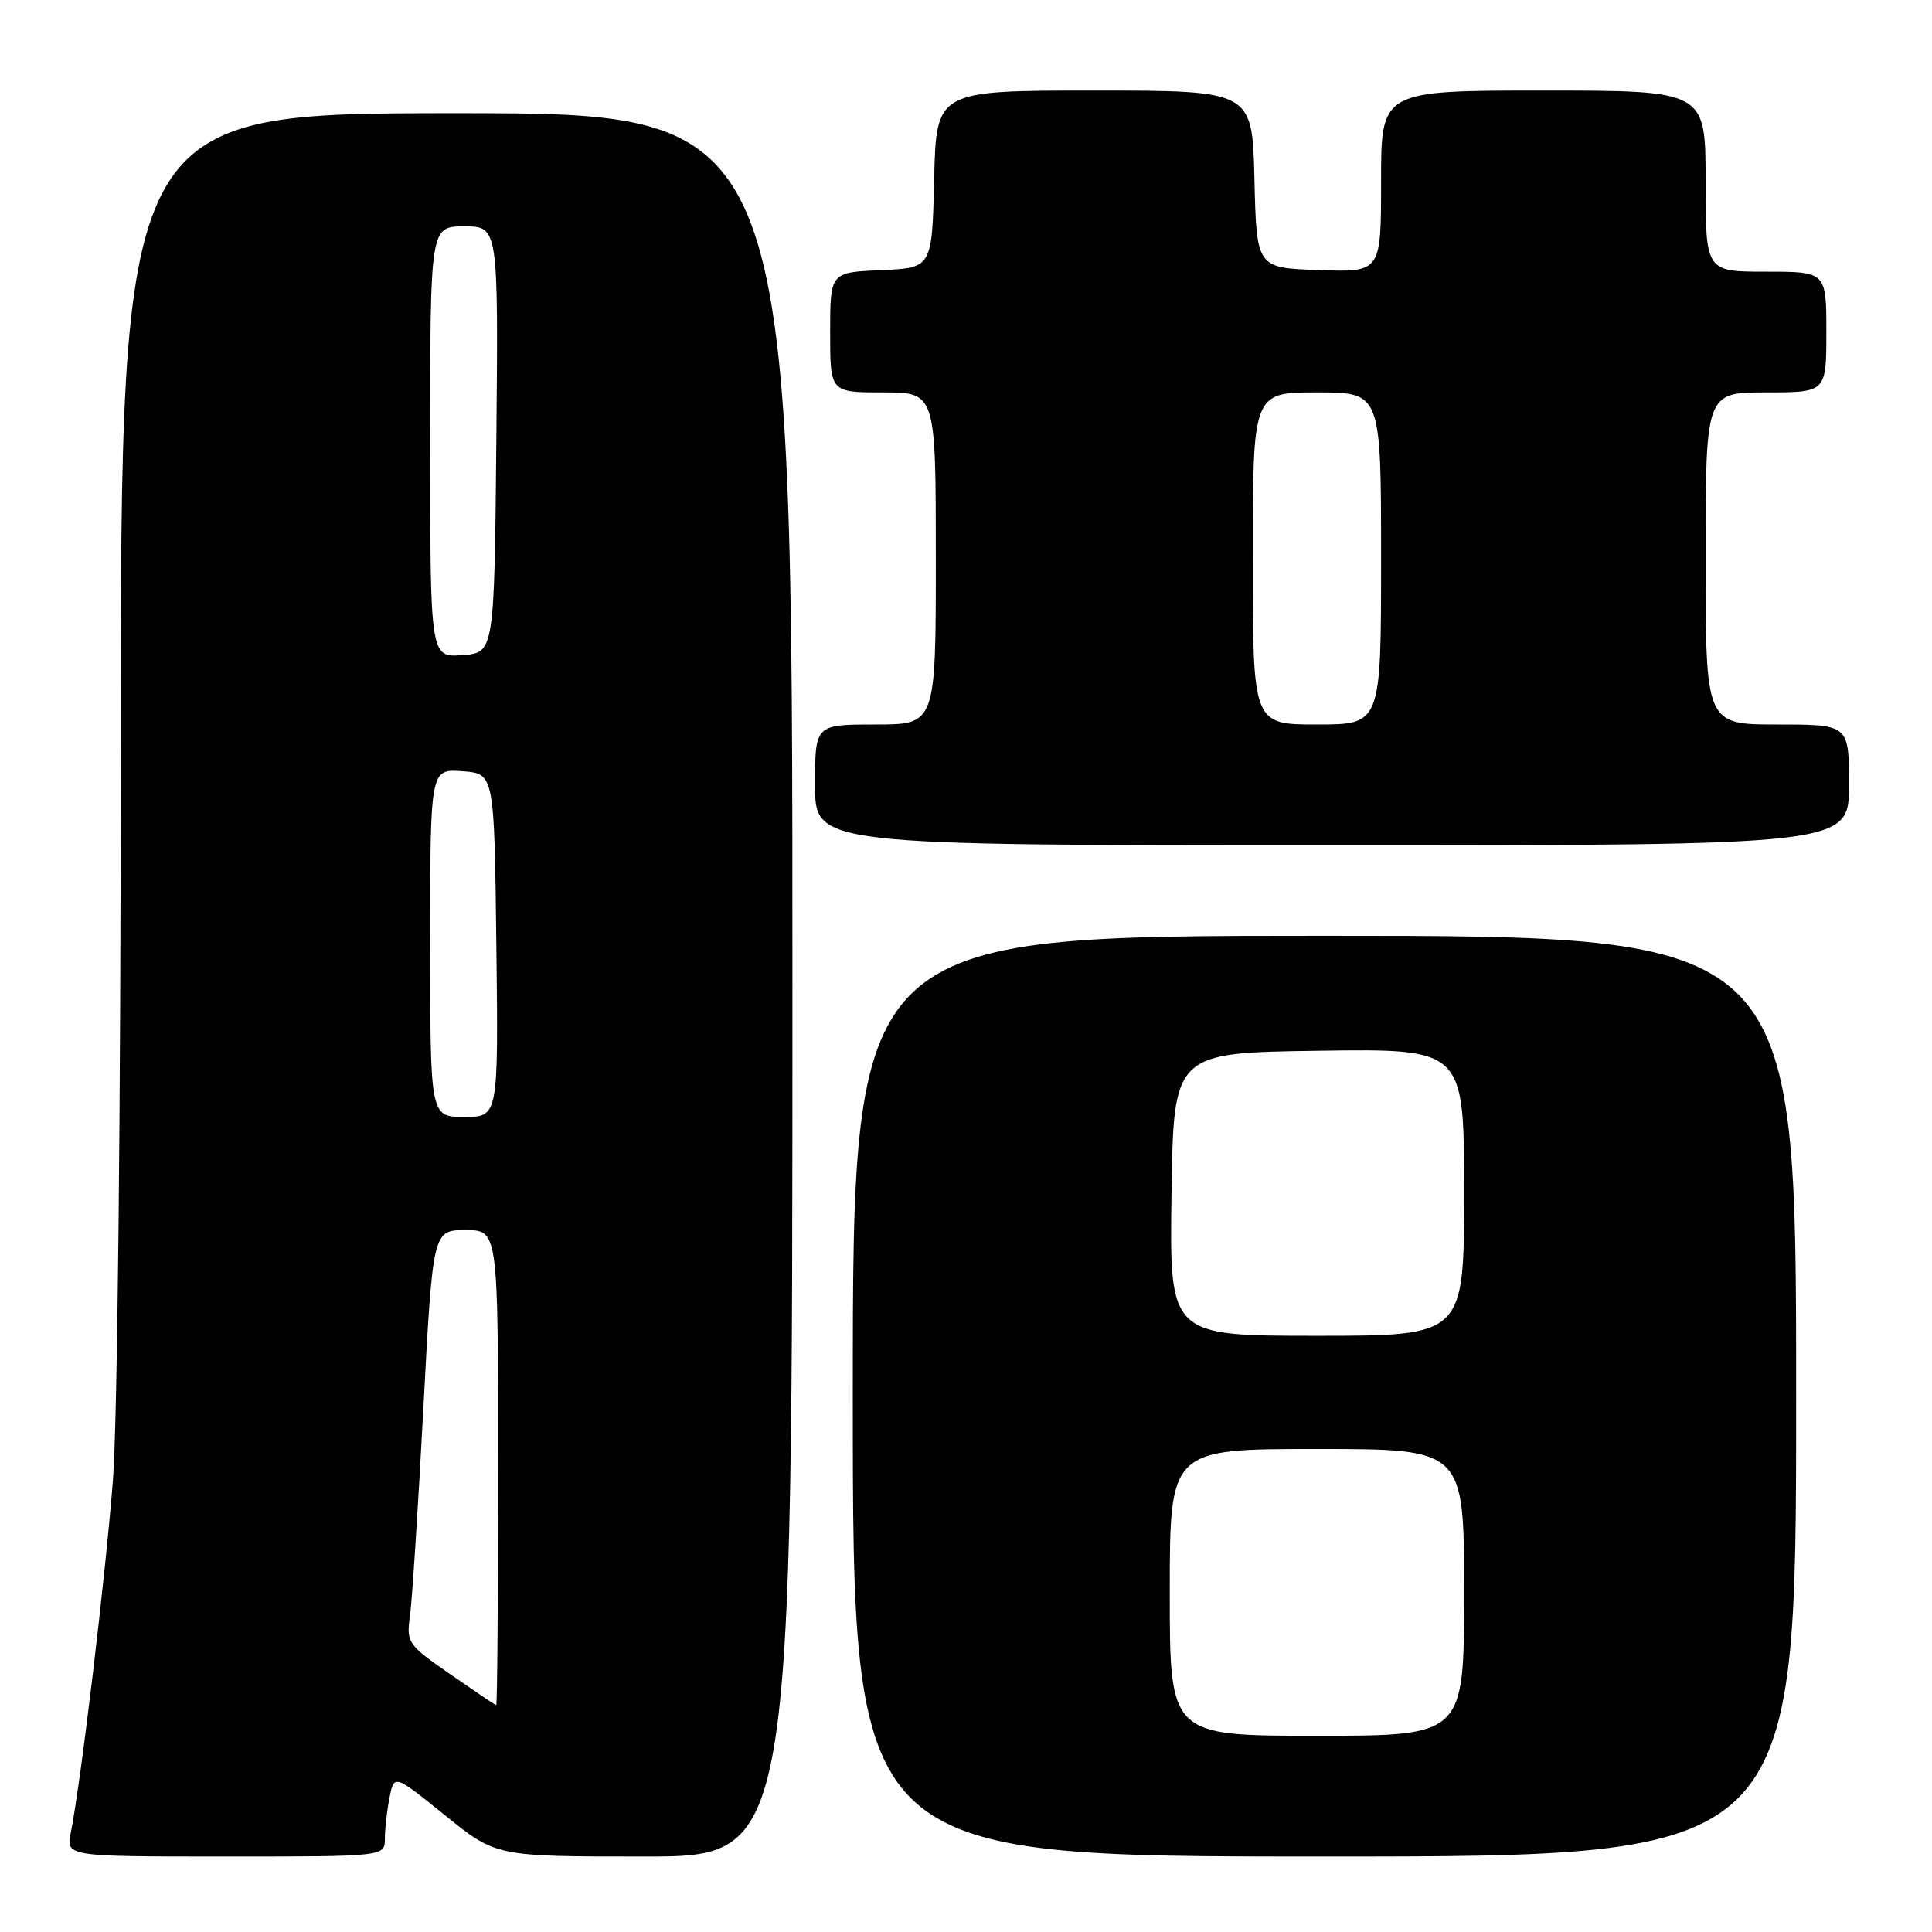 <?xml version="1.0" encoding="UTF-8" standalone="no"?>
<!DOCTYPE svg PUBLIC "-//W3C//DTD SVG 1.1//EN" "http://www.w3.org/Graphics/SVG/1.1/DTD/svg11.dtd" >
<svg xmlns="http://www.w3.org/2000/svg" xmlns:xlink="http://www.w3.org/1999/xlink" version="1.1" viewBox="0 0 256 256">
 <g >
 <path fill="currentColor"
d=" M 51.00 243.62 C 51.00 242.32 51.28 239.87 51.62 238.17 C 52.23 235.10 52.23 235.10 58.98 240.55 C 65.72 246.00 65.72 246.00 85.36 246.00 C 105.00 246.00 105.00 246.00 105.00 130.50 C 105.00 15.00 105.00 15.00 60.50 15.00 C 16.00 15.00 16.00 15.00 16.00 98.80 C 16.00 147.12 15.56 188.29 14.97 196.05 C 13.98 208.85 10.73 236.09 9.38 242.84 C 8.75 246.00 8.75 246.00 29.88 246.00 C 51.00 246.00 51.00 246.00 51.00 243.62 Z  M 238.00 185.00 C 238.00 124.00 238.00 124.00 175.50 124.00 C 113.00 124.00 113.00 124.00 113.00 185.00 C 113.00 246.00 113.00 246.00 175.50 246.00 C 238.00 246.00 238.00 246.00 238.00 185.00 Z  M 245.00 104.00 C 245.00 96.00 245.00 96.00 235.50 96.00 C 226.00 96.00 226.00 96.00 226.00 74.00 C 226.00 52.00 226.00 52.00 234.00 52.00 C 242.00 52.00 242.00 52.00 242.00 44.00 C 242.00 36.00 242.00 36.00 234.00 36.00 C 226.00 36.00 226.00 36.00 226.00 24.00 C 226.00 12.00 226.00 12.00 204.50 12.00 C 183.00 12.00 183.00 12.00 183.00 24.04 C 183.00 36.08 183.00 36.08 174.75 35.79 C 166.50 35.50 166.50 35.50 166.22 23.75 C 165.94 12.00 165.94 12.00 145.00 12.00 C 124.06 12.00 124.06 12.00 123.78 23.75 C 123.50 35.50 123.50 35.50 116.75 35.80 C 110.00 36.09 110.00 36.09 110.00 44.05 C 110.00 52.00 110.00 52.00 117.00 52.00 C 124.00 52.00 124.00 52.00 124.00 74.00 C 124.00 96.00 124.00 96.00 116.00 96.00 C 108.00 96.00 108.00 96.00 108.00 104.00 C 108.00 112.00 108.00 112.00 176.50 112.00 C 245.00 112.00 245.00 112.00 245.00 104.00 Z  M 59.65 221.84 C 54.03 217.94 53.83 217.65 54.32 214.14 C 54.60 212.14 55.40 199.81 56.09 186.75 C 57.35 163.00 57.35 163.00 61.68 163.00 C 66.00 163.00 66.00 163.00 66.00 194.50 C 66.00 211.82 65.89 225.98 65.75 225.95 C 65.61 225.92 62.87 224.07 59.65 221.84 Z  M 57.00 124.94 C 57.00 101.89 57.00 101.89 61.25 102.19 C 65.50 102.50 65.50 102.50 65.77 125.25 C 66.04 148.00 66.04 148.00 61.52 148.00 C 57.00 148.00 57.00 148.00 57.00 124.94 Z  M 57.00 58.56 C 57.00 30.00 57.00 30.00 61.52 30.00 C 66.03 30.00 66.03 30.00 65.77 58.25 C 65.50 86.50 65.50 86.50 61.25 86.81 C 57.00 87.11 57.00 87.11 57.00 58.56 Z  M 155.00 211.00 C 155.00 192.00 155.00 192.00 174.50 192.00 C 194.00 192.00 194.00 192.00 194.00 211.00 C 194.00 230.00 194.00 230.00 174.50 230.00 C 155.00 230.00 155.00 230.00 155.00 211.00 Z  M 155.23 158.25 C 155.50 139.50 155.50 139.50 174.75 139.23 C 194.00 138.96 194.00 138.96 194.00 157.98 C 194.00 177.00 194.00 177.00 174.48 177.00 C 154.96 177.00 154.96 177.00 155.23 158.25 Z  M 166.00 74.00 C 166.00 52.00 166.00 52.00 174.50 52.00 C 183.00 52.00 183.00 52.00 183.00 74.00 C 183.00 96.00 183.00 96.00 174.50 96.00 C 166.00 96.00 166.00 96.00 166.00 74.00 Z "/>
</g>
</svg>
